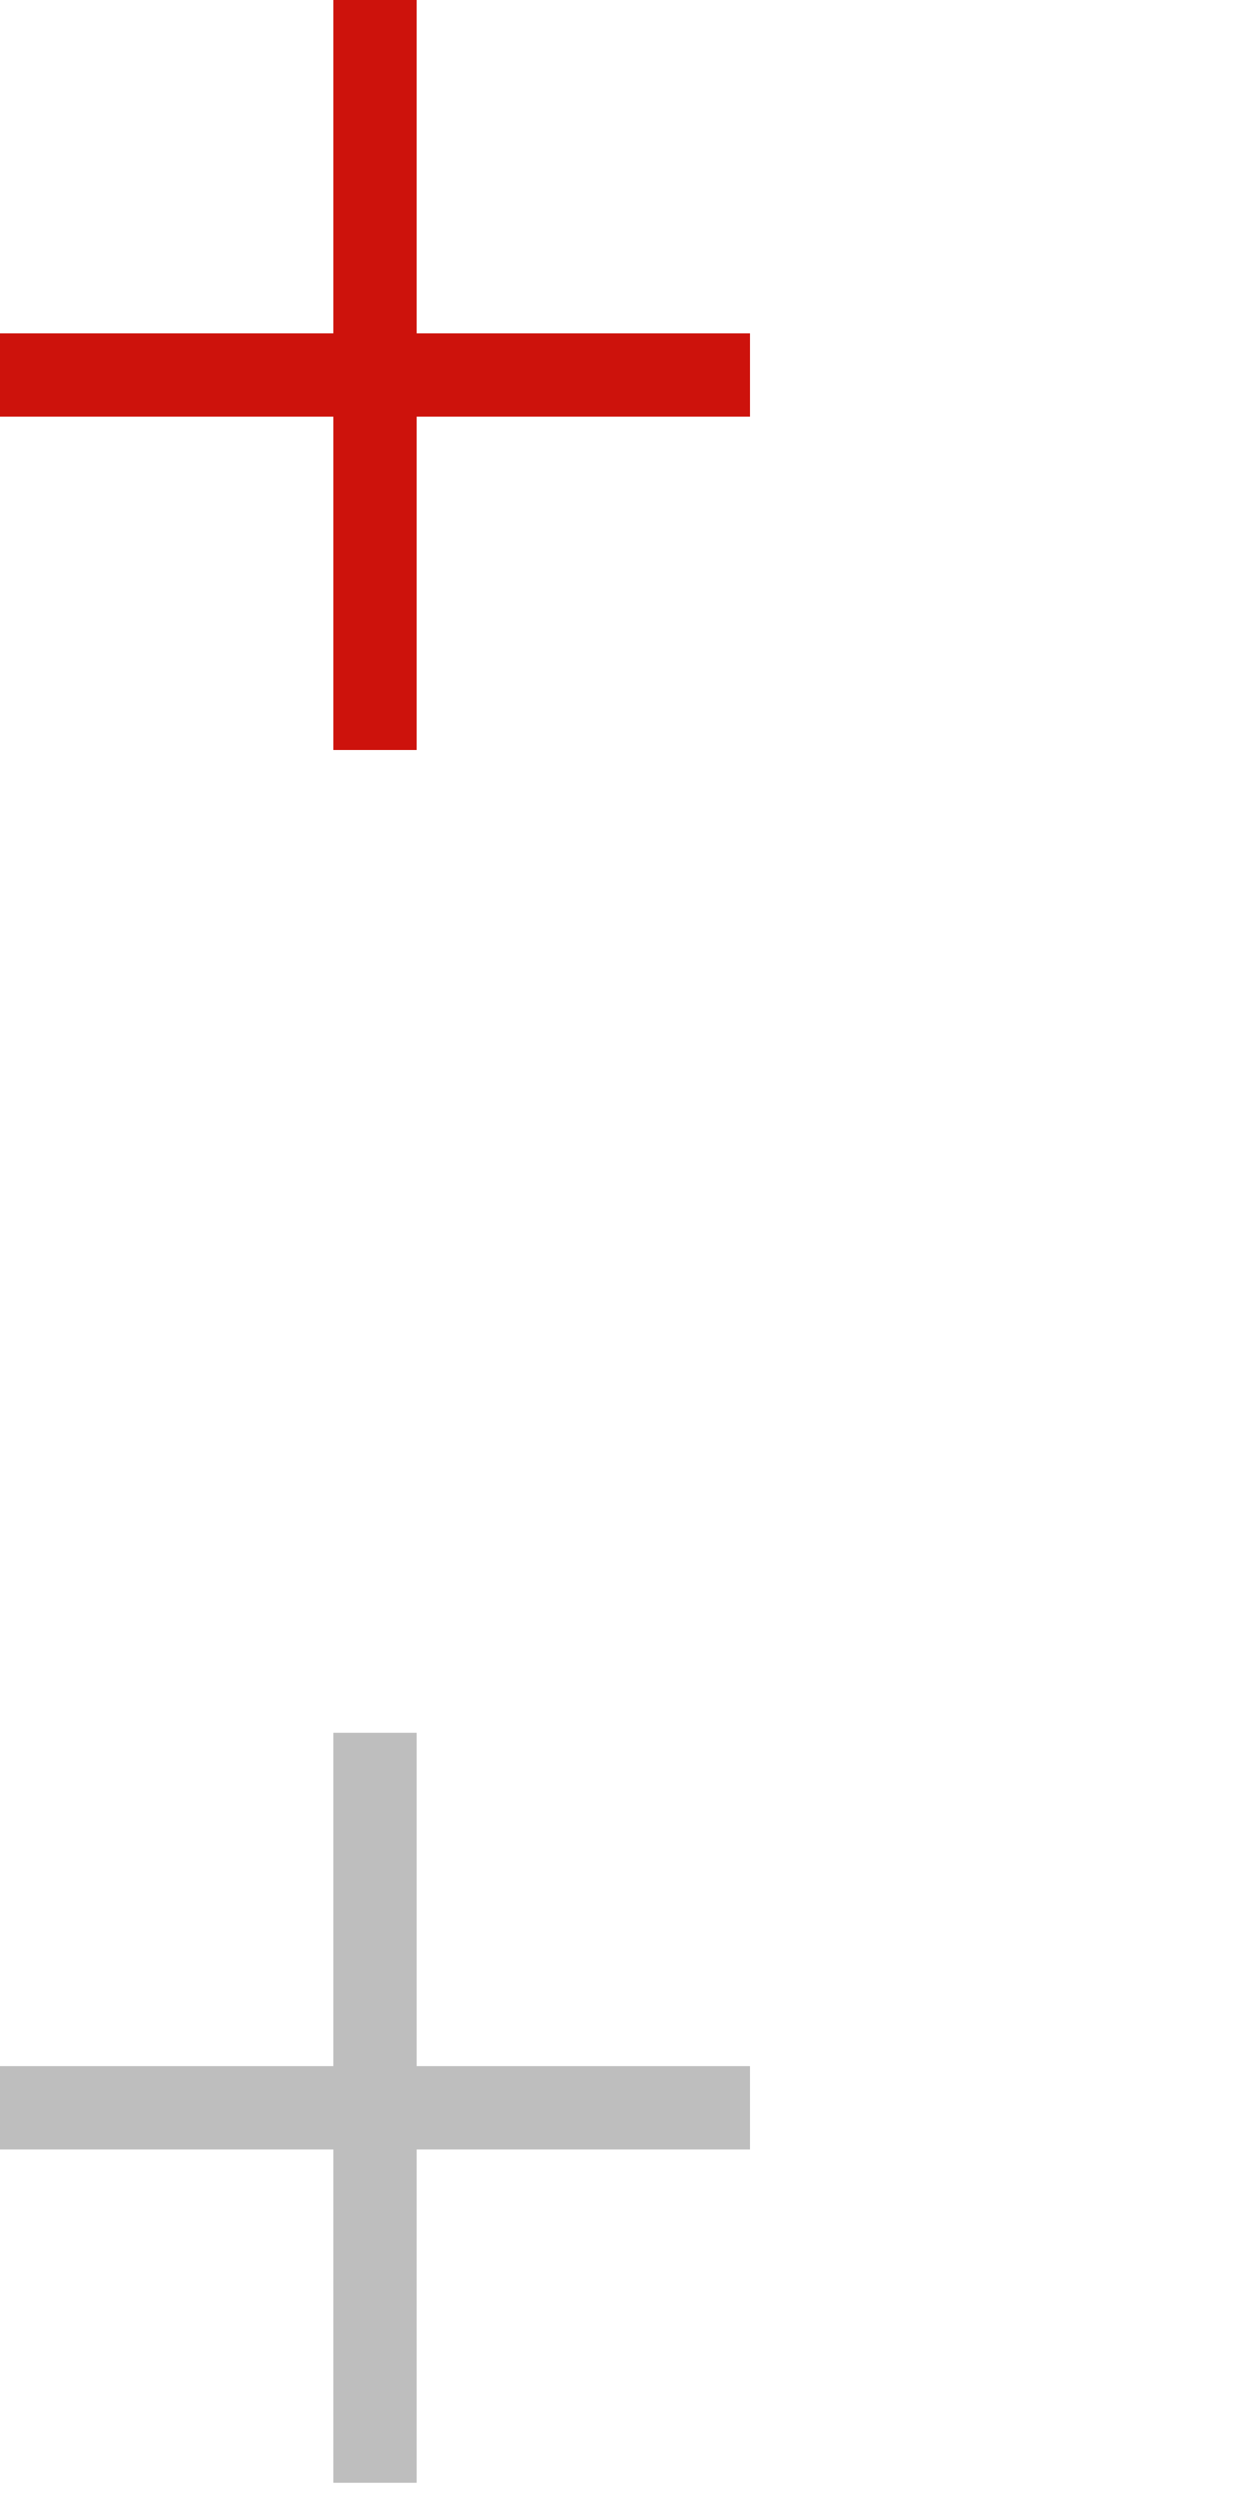 <?xml version="1.0" encoding="utf-8"?>
<!-- Generator: Adobe Illustrator 15.0.2, SVG Export Plug-In . SVG Version: 6.00 Build 0)  -->
<!DOCTYPE svg PUBLIC "-//W3C//DTD SVG 1.1//EN" "http://www.w3.org/Graphics/SVG/1.1/DTD/svg11.dtd">
<svg version="1.1" xmlns="http://www.w3.org/2000/svg" xmlns:xlink="http://www.w3.org/1999/xlink" x="0px" y="0px" width="30px"
	 height="60px" viewBox="0 0 30 60" enable-background="new 0 0 30 60" xml:space="preserve">
<g id="Слой_1">
	<g>
		<line fill="none" stroke="#CD120C" stroke-width="2" stroke-miterlimit="10" x1="0" y1="9" x2="18" y2="9"/>
		<line fill="none" stroke="#CD120C" stroke-width="2" stroke-miterlimit="10" x1="9" y1="0" x2="9" y2="18"/>
	</g>
</g>
<g id="Слой_1__x28_копия_x29_">
	<g>
		<line fill="none" stroke="#BEBEBE" stroke-width="2" stroke-miterlimit="10" x1="0" y1="50.587" x2="18" y2="50.587"/>
		<line fill="none" stroke="#BEBEBE" stroke-width="2" stroke-miterlimit="10" x1="9" y1="41.587" x2="9" y2="59.587"/>
	</g>
</g>
</svg>
